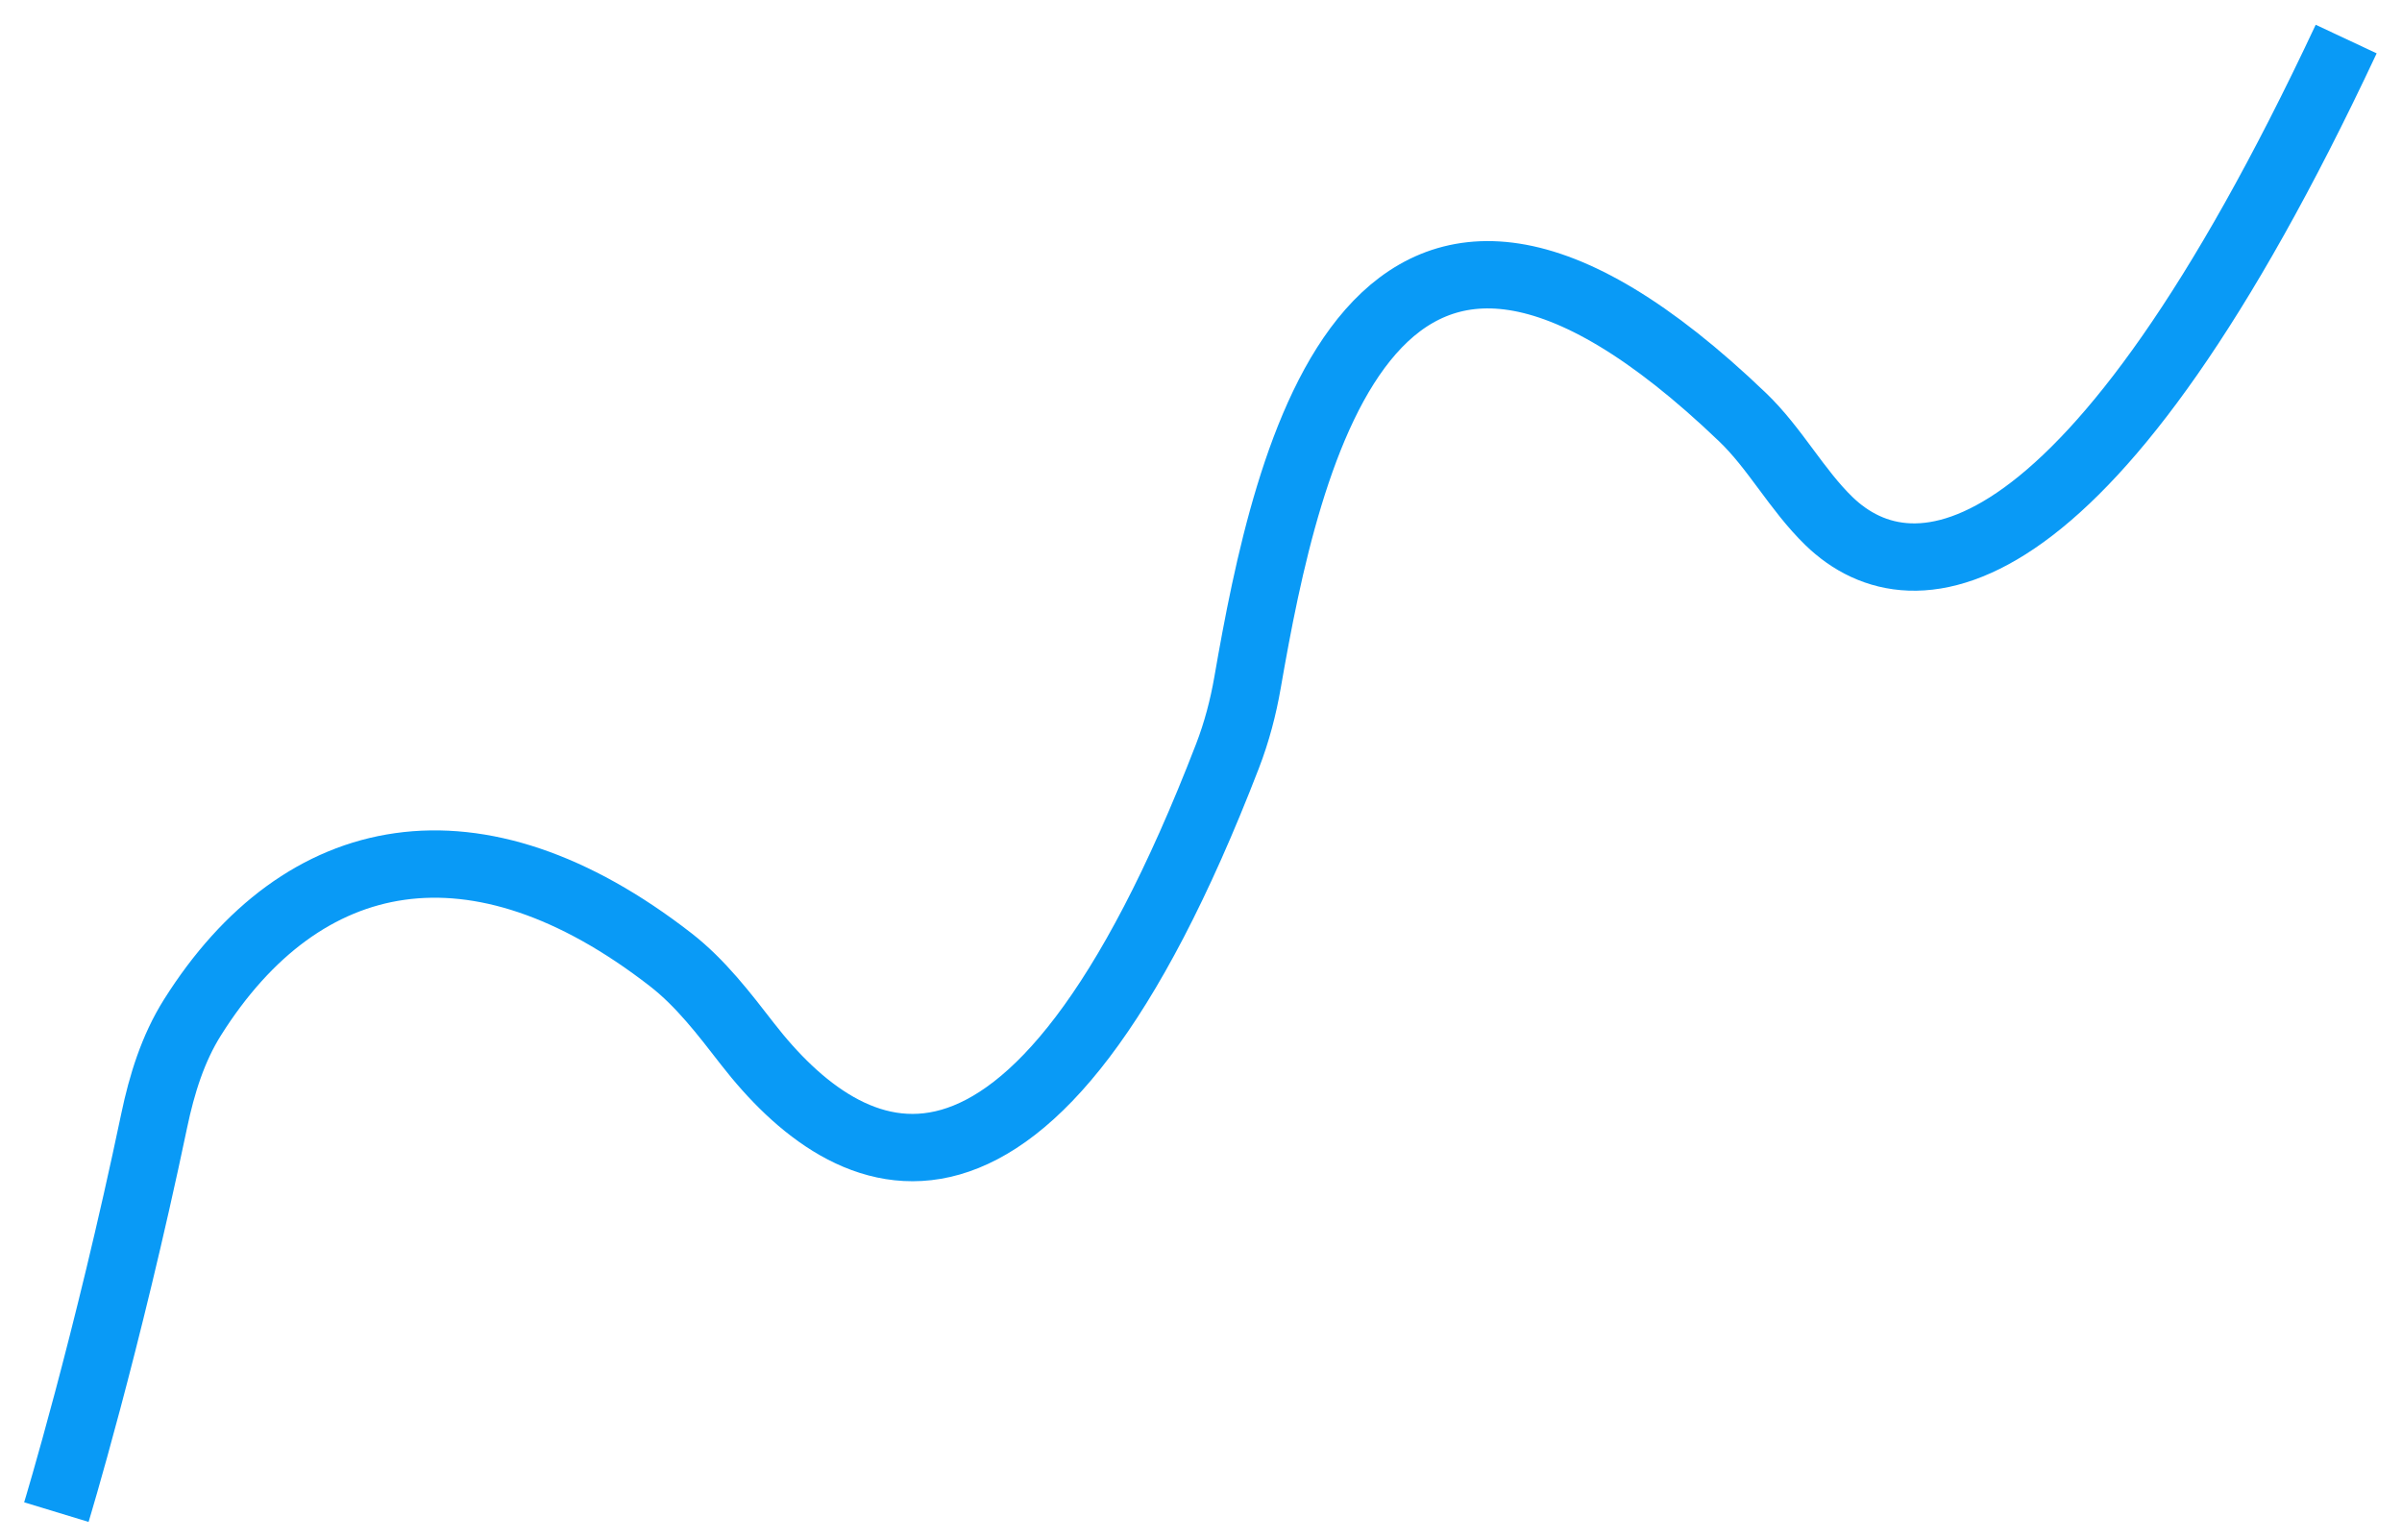 <svg width="92" height="59" viewBox="0 0 92 59" fill="none" xmlns="http://www.w3.org/2000/svg">
<path d="M2.159 57.922C2.159 57.922 4.097 51.553 5.907 42.922C6.197 41.539 6.619 40.17 7.371 38.974C11.582 32.283 18.246 30.981 25.685 36.759C26.842 37.657 27.735 38.836 28.634 39.993C32.477 44.941 39.385 48.743 47.016 28.958C47.367 28.049 47.619 27.09 47.785 26.13C49.286 17.483 52.532 2.36 66.746 15.984C67.986 17.172 68.818 18.764 70.051 19.96C73.311 23.122 80.105 22.309 89.862 1.496" stroke="#099AF6" stroke-width="2.579"/>
</svg>

